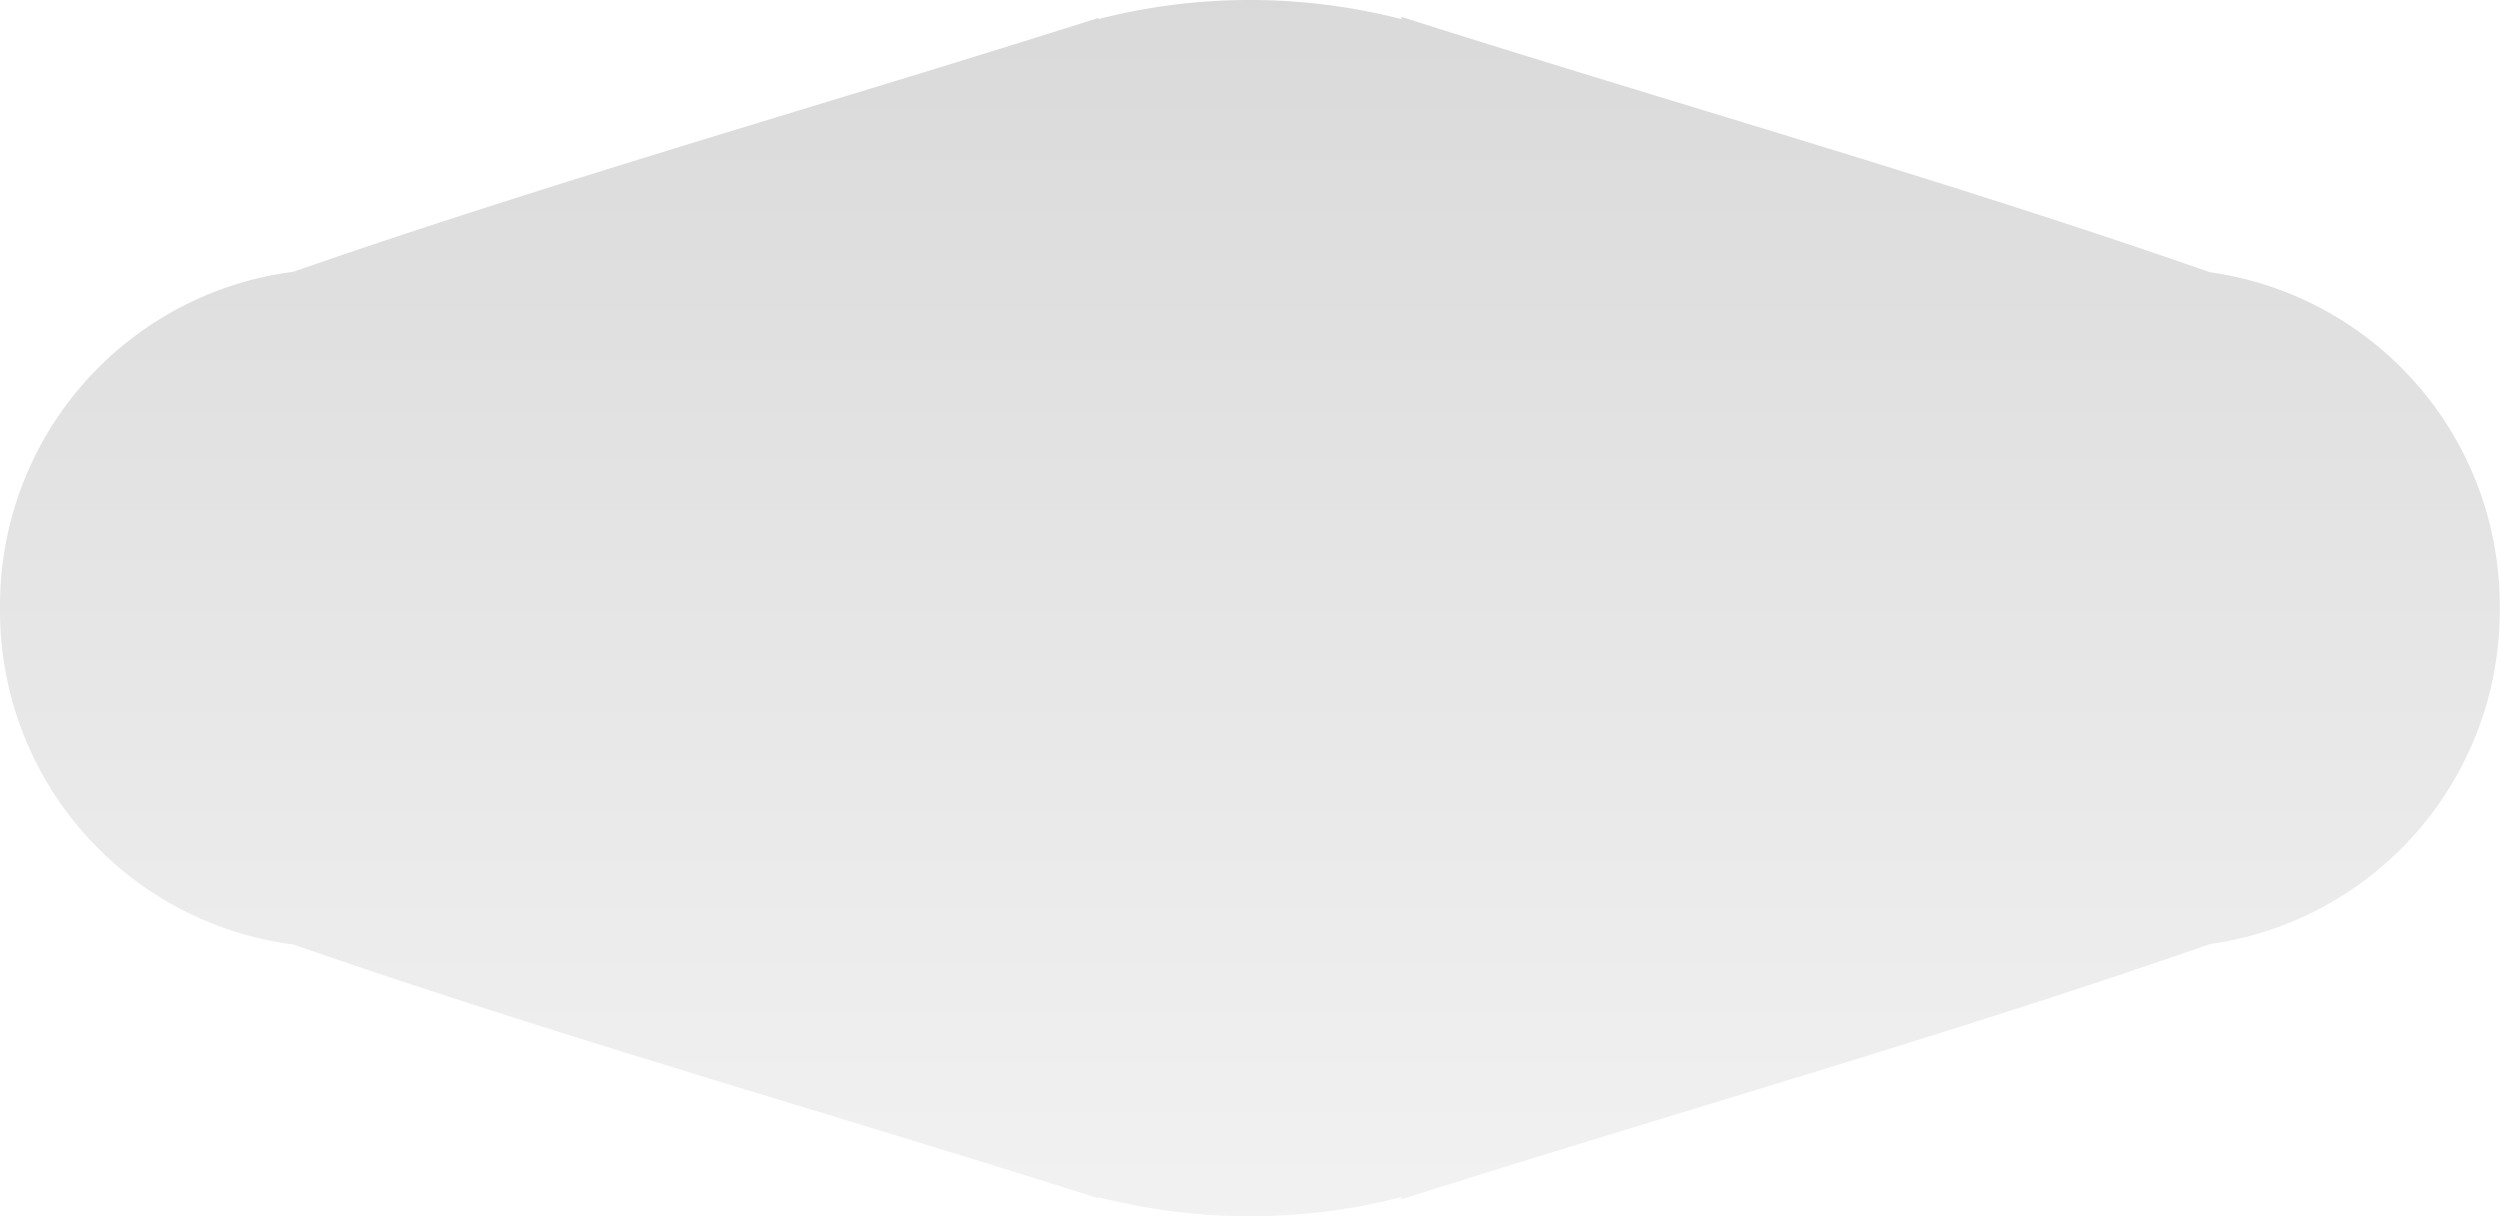 <svg xmlns="http://www.w3.org/2000/svg" xmlns:xlink="http://www.w3.org/1999/xlink" width="223.022" height="108.501" viewBox="0 0 223.022 108.501">
  <defs>
    <linearGradient id="linear-gradient" x1="0.5" y1="1.018" x2="0.5" y2="-0.014" gradientUnits="objectBoundingBox">
      <stop offset="0" stop-opacity="0.051"/>
      <stop offset="1" stop-opacity="0.149"/>
    </linearGradient>
  </defs>
  <g id="depth" transform="translate(-2354.978 -3196.499)">
    <path id="depth-2" data-name="depth" d="M99.978,108.293l.03.117c-23.579-7.505-48.421-14.5-71.836-22.652A30.007,30.007,0,0,1,2,56c0-.085,0-.168,0-.252s0-.165,0-.248A30.006,30.006,0,0,1,28.166,25.744C51.584,17.588,76.427,10.595,100.008,3.09l-.03.115a54.415,54.415,0,0,1,27.068.007c-.018-.072-.037-.145-.055-.216,23.687,7.547,48.649,14.576,72.158,22.79A30.026,30.026,0,0,1,225,55.531c0,.073,0,.145,0,.217s0,.146,0,.218a30.029,30.029,0,0,1-25.853,29.75c-23.51,8.211-48.468,15.241-72.155,22.788l.056-.218a54.416,54.416,0,0,1-27.069.007Z" transform="translate(2353 3195)" fill="rgba(0,0,0,0)"/>
    <path id="depth-3" data-name="depth" d="M99.978,108.293l.03.117c-23.579-7.505-48.421-14.5-71.836-22.652A30.007,30.007,0,0,1,2,56c0-.085,0-.168,0-.252s0-.165,0-.248A30.006,30.006,0,0,1,28.166,25.744C51.584,17.588,76.427,10.595,100.008,3.09l-.03.115a54.415,54.415,0,0,1,27.068.007c-.018-.072-.037-.145-.055-.216,23.687,7.547,48.649,14.576,72.158,22.79A30.026,30.026,0,0,1,225,55.531c0,.073,0,.145,0,.217s0,.146,0,.218a30.029,30.029,0,0,1-25.853,29.75c-23.51,8.211-48.468,15.241-72.155,22.788l.056-.218a54.416,54.416,0,0,1-27.069.007Z" transform="translate(2352.979 3195)" fill="url(#linear-gradient)"/>
  </g>
</svg>
